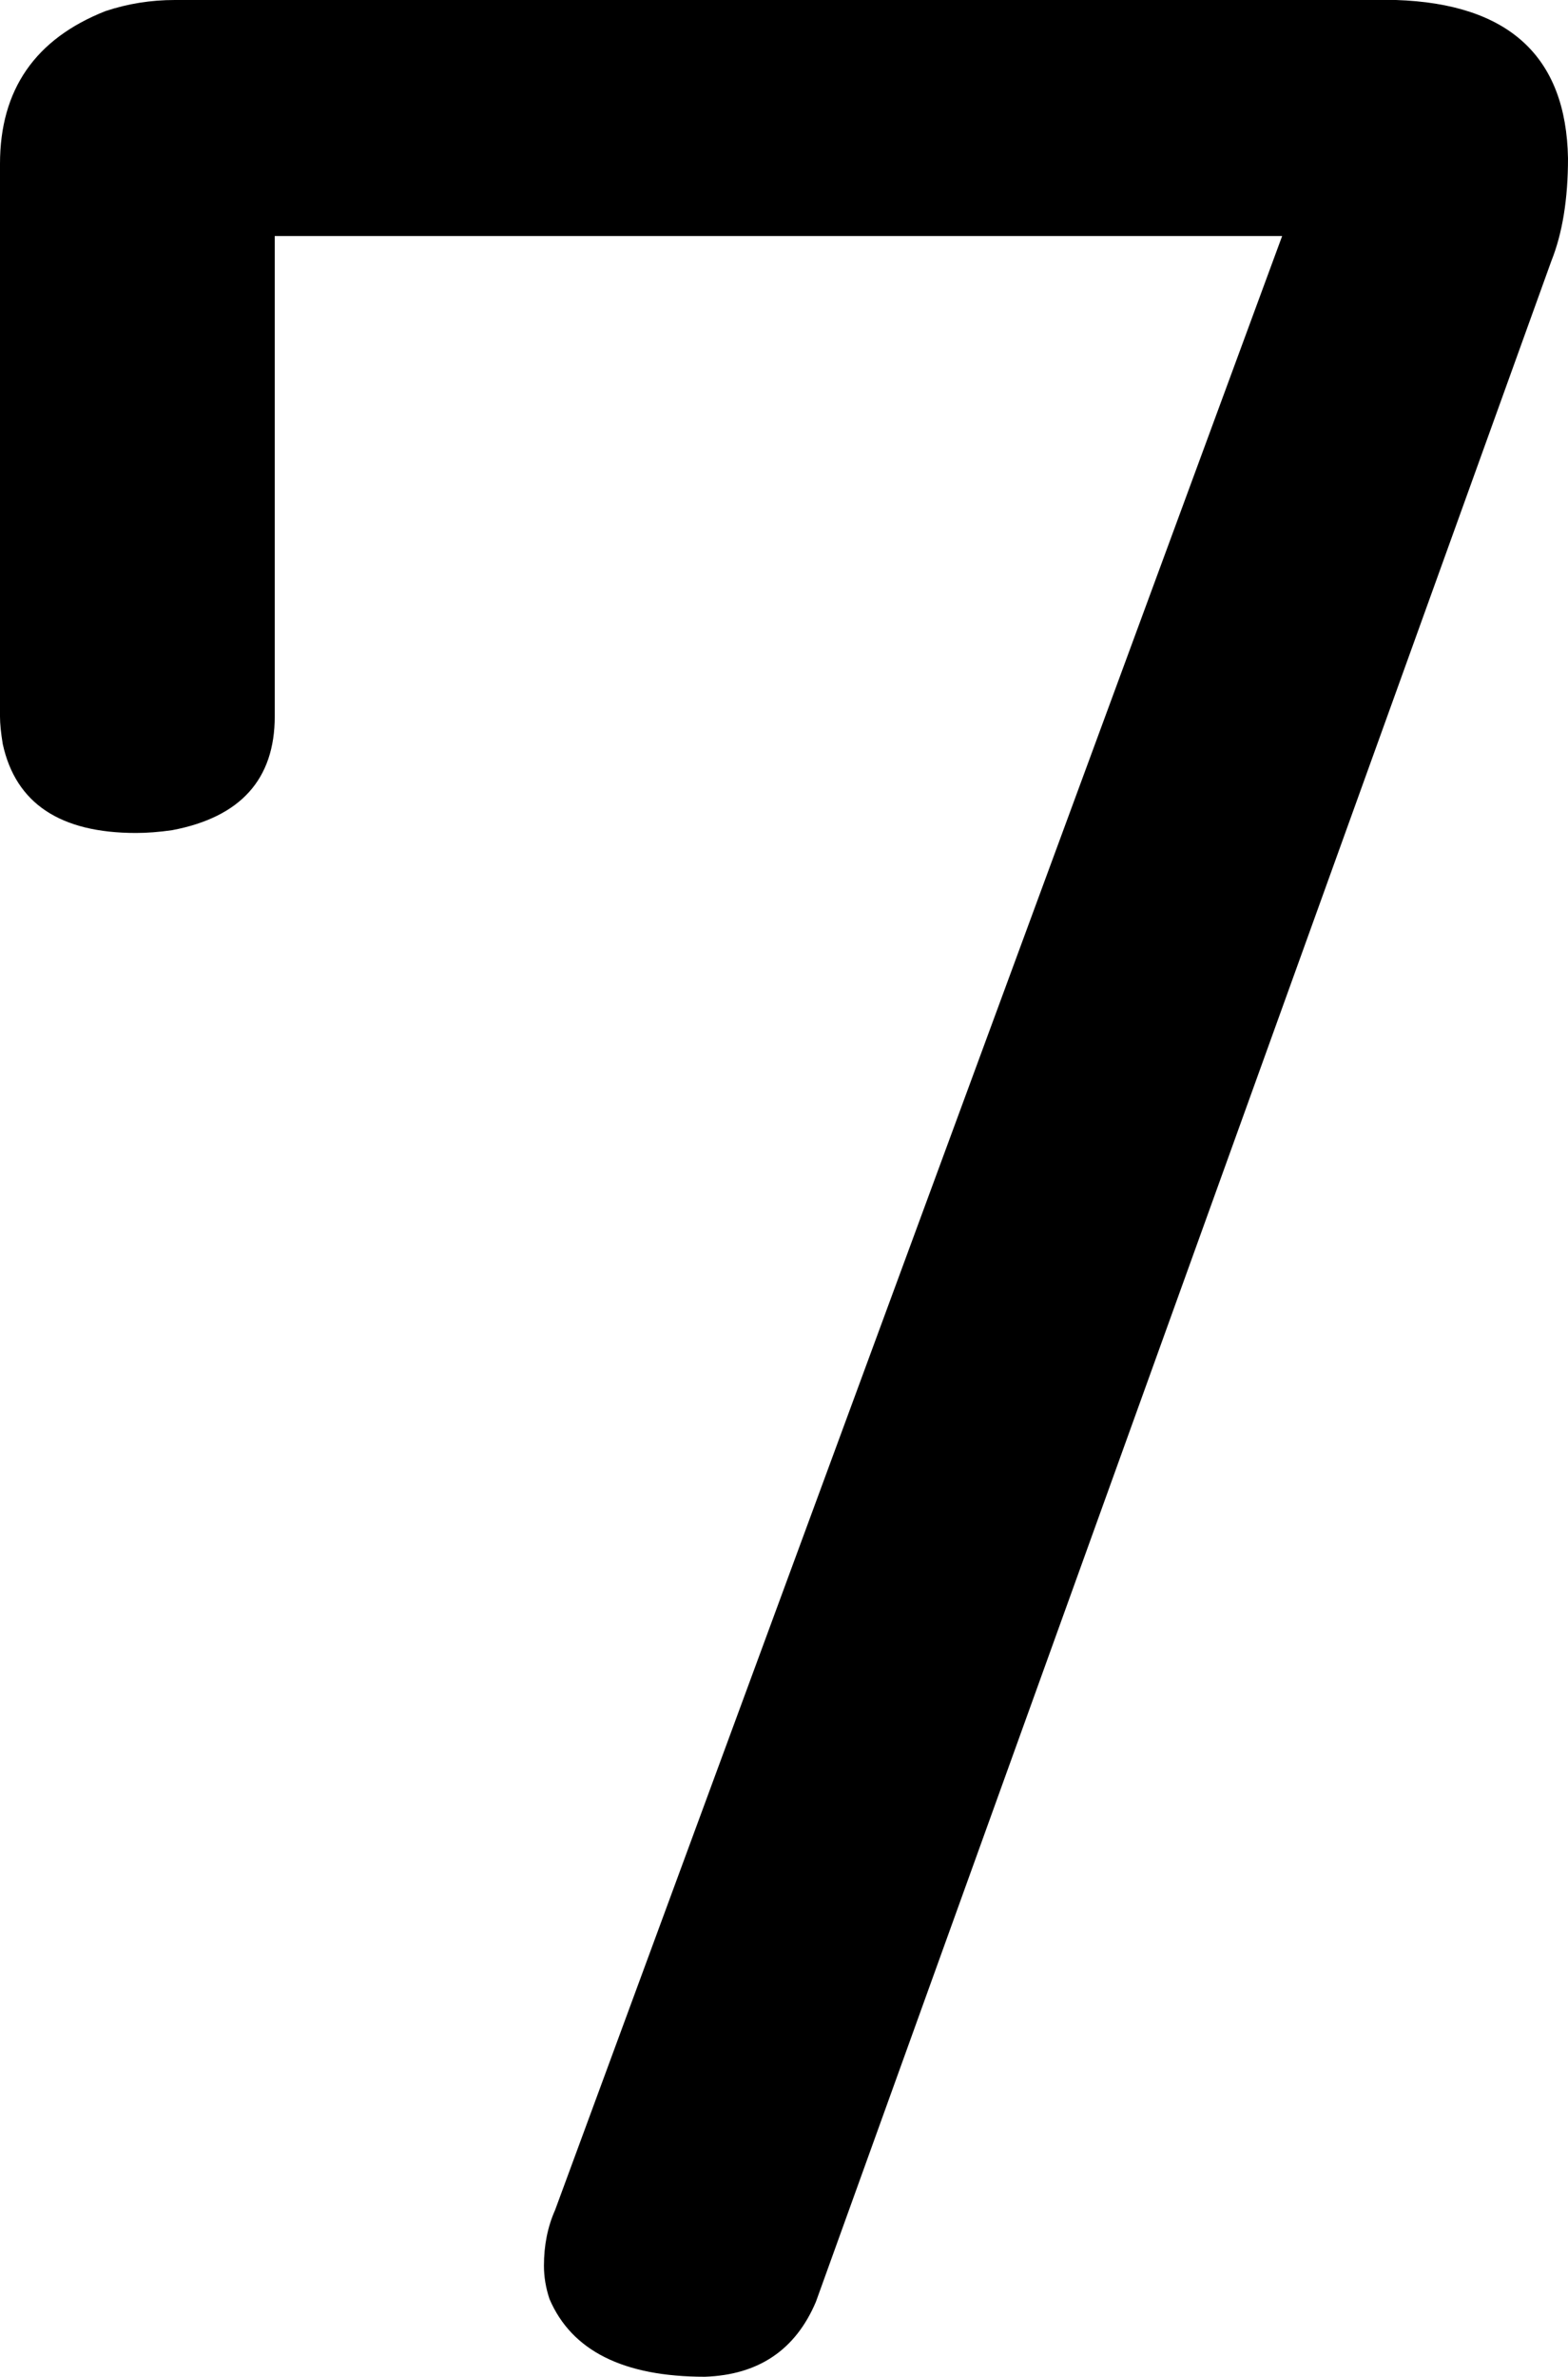 <svg xmlns="http://www.w3.org/2000/svg" width="565" height="856" viewBox="-10 0 565 856"><path d="M89 85v173q0 34-37 41-7 1-13 1-41 0-48-32-1-6-1-10V59q0-40 38-55 12-4 25-4h440q61 2 62 57 0 22-6 37L284 829q-11 26-40 27-44 0-56-28-2-6-2-12 0-11 4-20L452 85Z" style="fill:currentColor"/></svg>